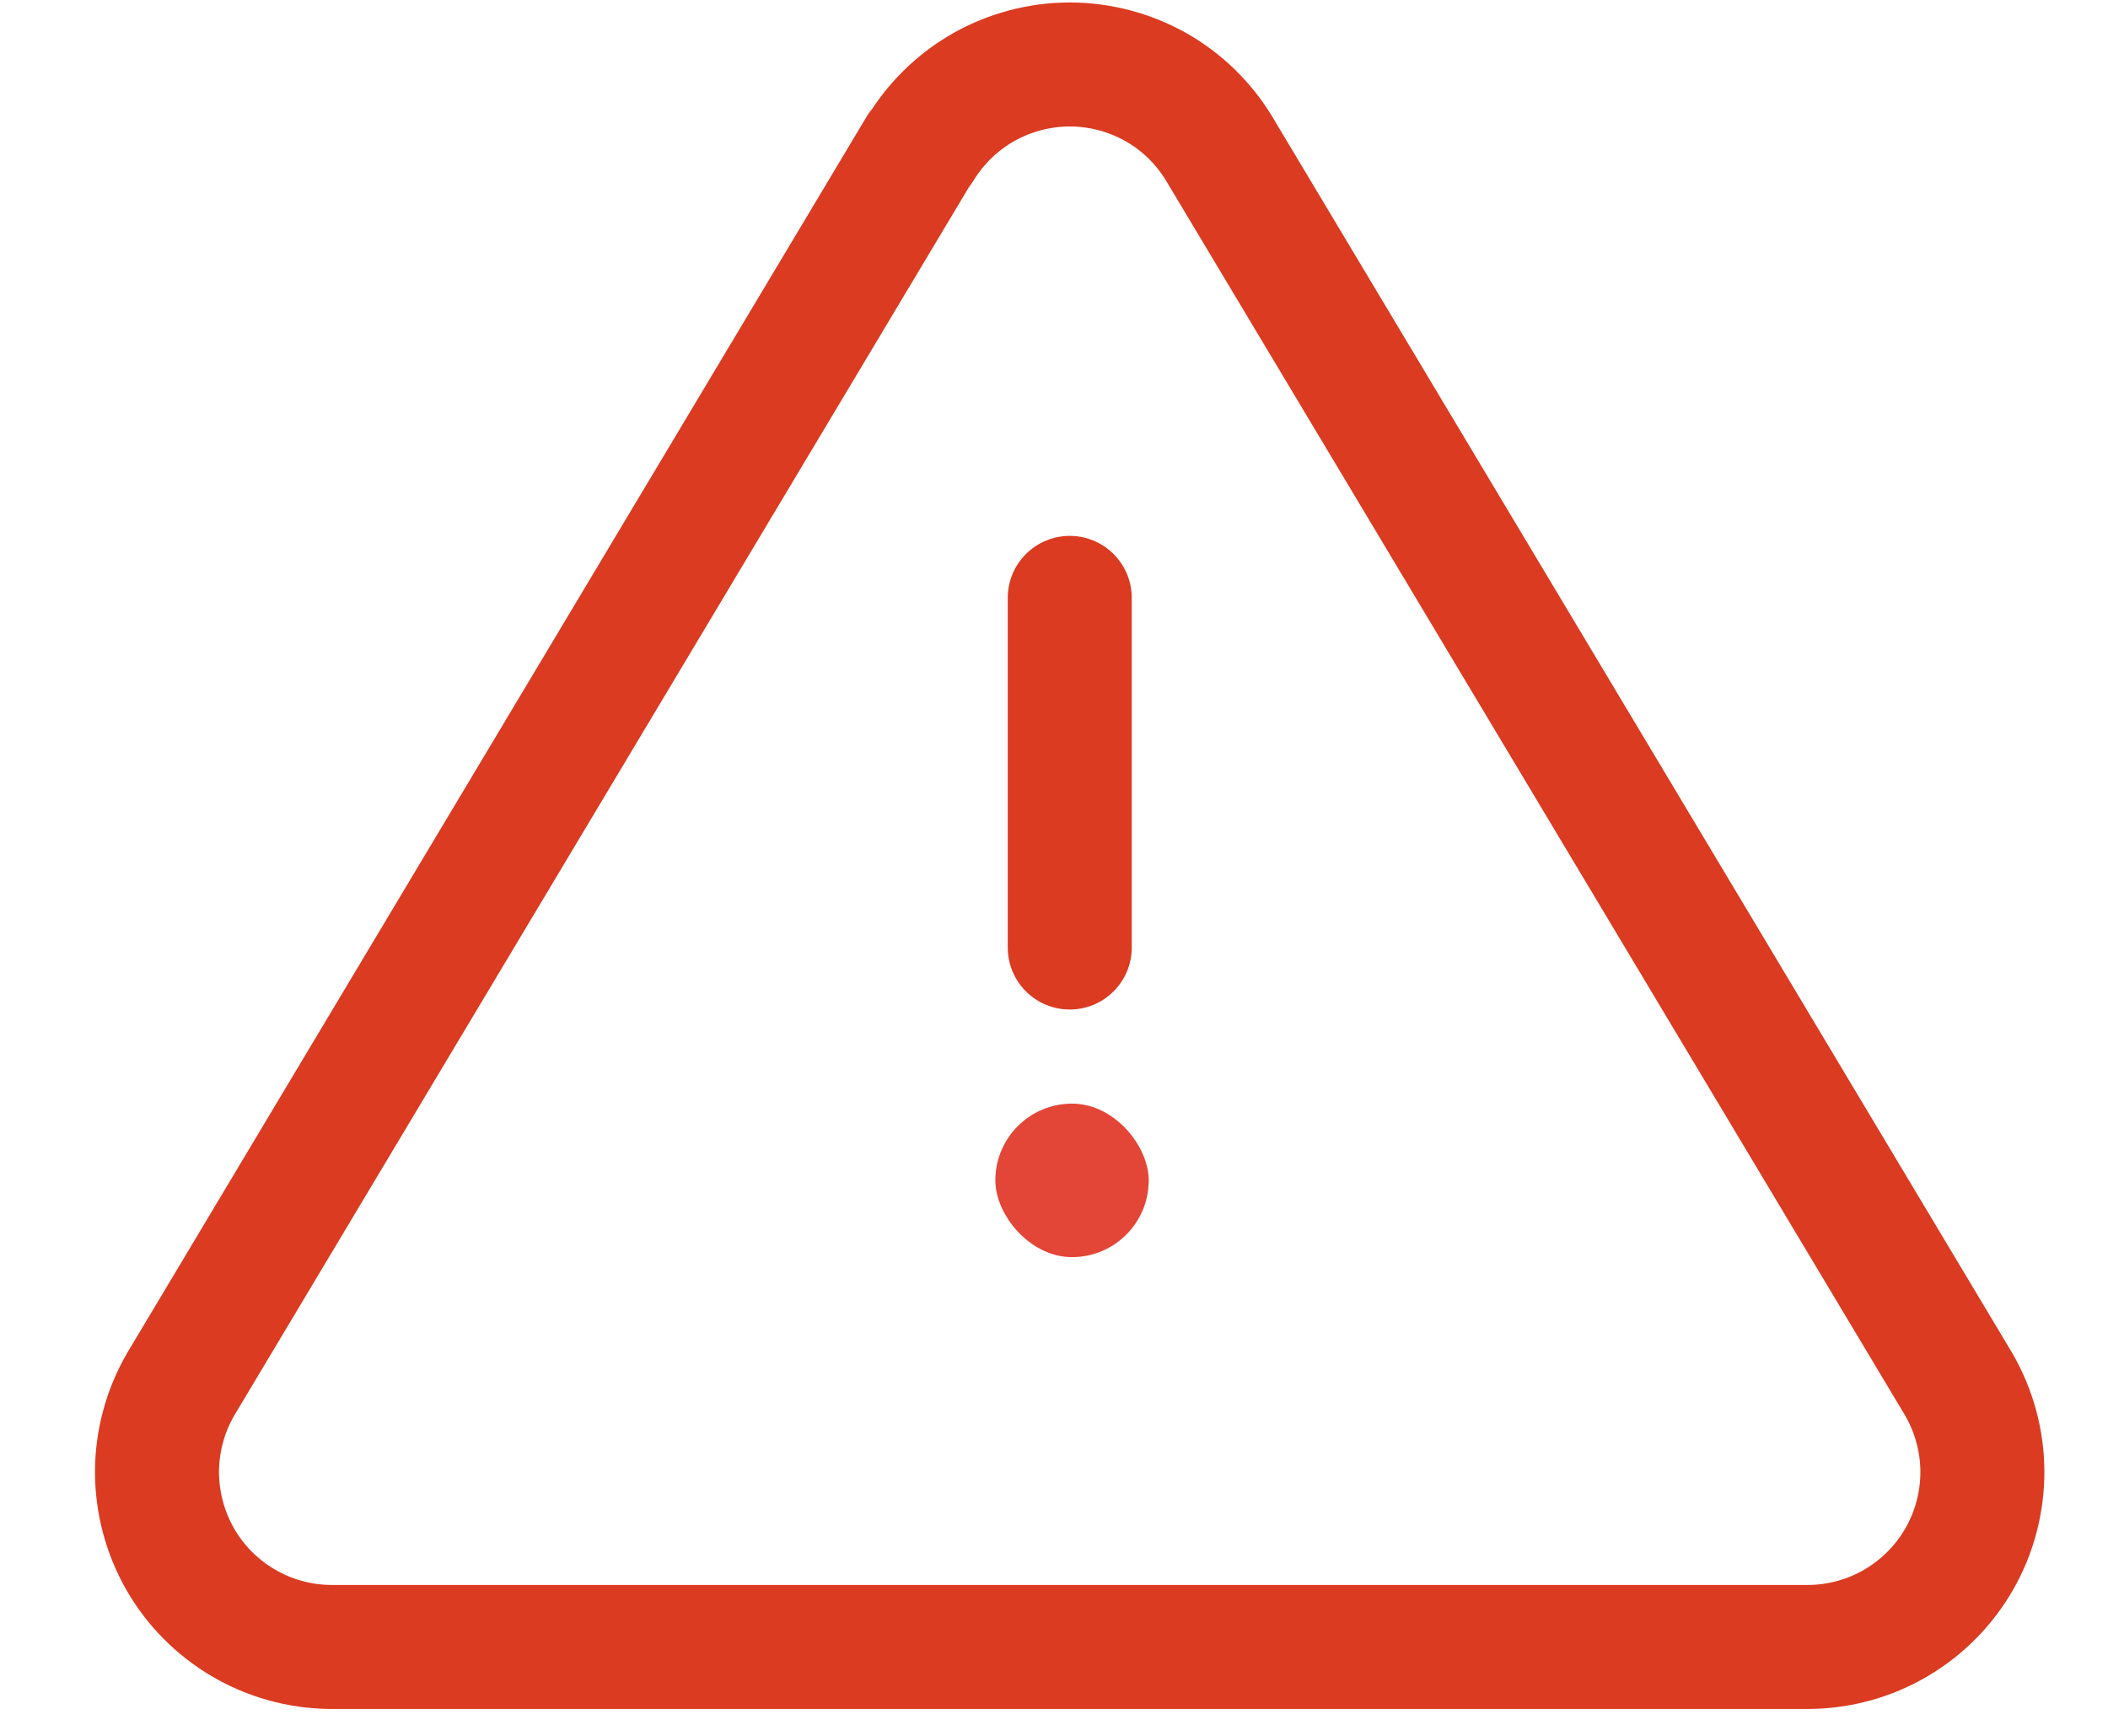 <svg width="17" height="14" viewBox="0 0 17 14" fill="none" xmlns="http://www.w3.org/2000/svg">
<path d="M7.417 1.199L1.455 11.168C1.332 11.382 1.267 11.623 1.266 11.869C1.266 12.116 1.33 12.357 1.451 12.571C1.573 12.785 1.749 12.963 1.961 13.088C2.173 13.213 2.414 13.28 2.66 13.283H14.593C14.839 13.28 15.08 13.213 15.292 13.088C15.504 12.963 15.68 12.785 15.802 12.571C15.924 12.357 15.987 12.116 15.987 11.869C15.986 11.623 15.921 11.382 15.798 11.168L9.832 1.199C9.707 0.992 9.53 0.82 9.319 0.701C9.108 0.583 8.869 0.52 8.627 0.52C8.385 0.52 8.147 0.583 7.936 0.701C7.725 0.82 7.548 0.992 7.422 1.199H7.417Z" stroke="#DB3B21" stroke-linecap="round" stroke-linejoin="round"/>
<path d="M8.627 4.822V7.642" stroke="#DB3B21" stroke-linecap="round" stroke-linejoin="round"/>
<rect x="8.027" y="8.901" width="1.237" height="1.238" rx="0.619" fill="#E34537"/>
</svg>
